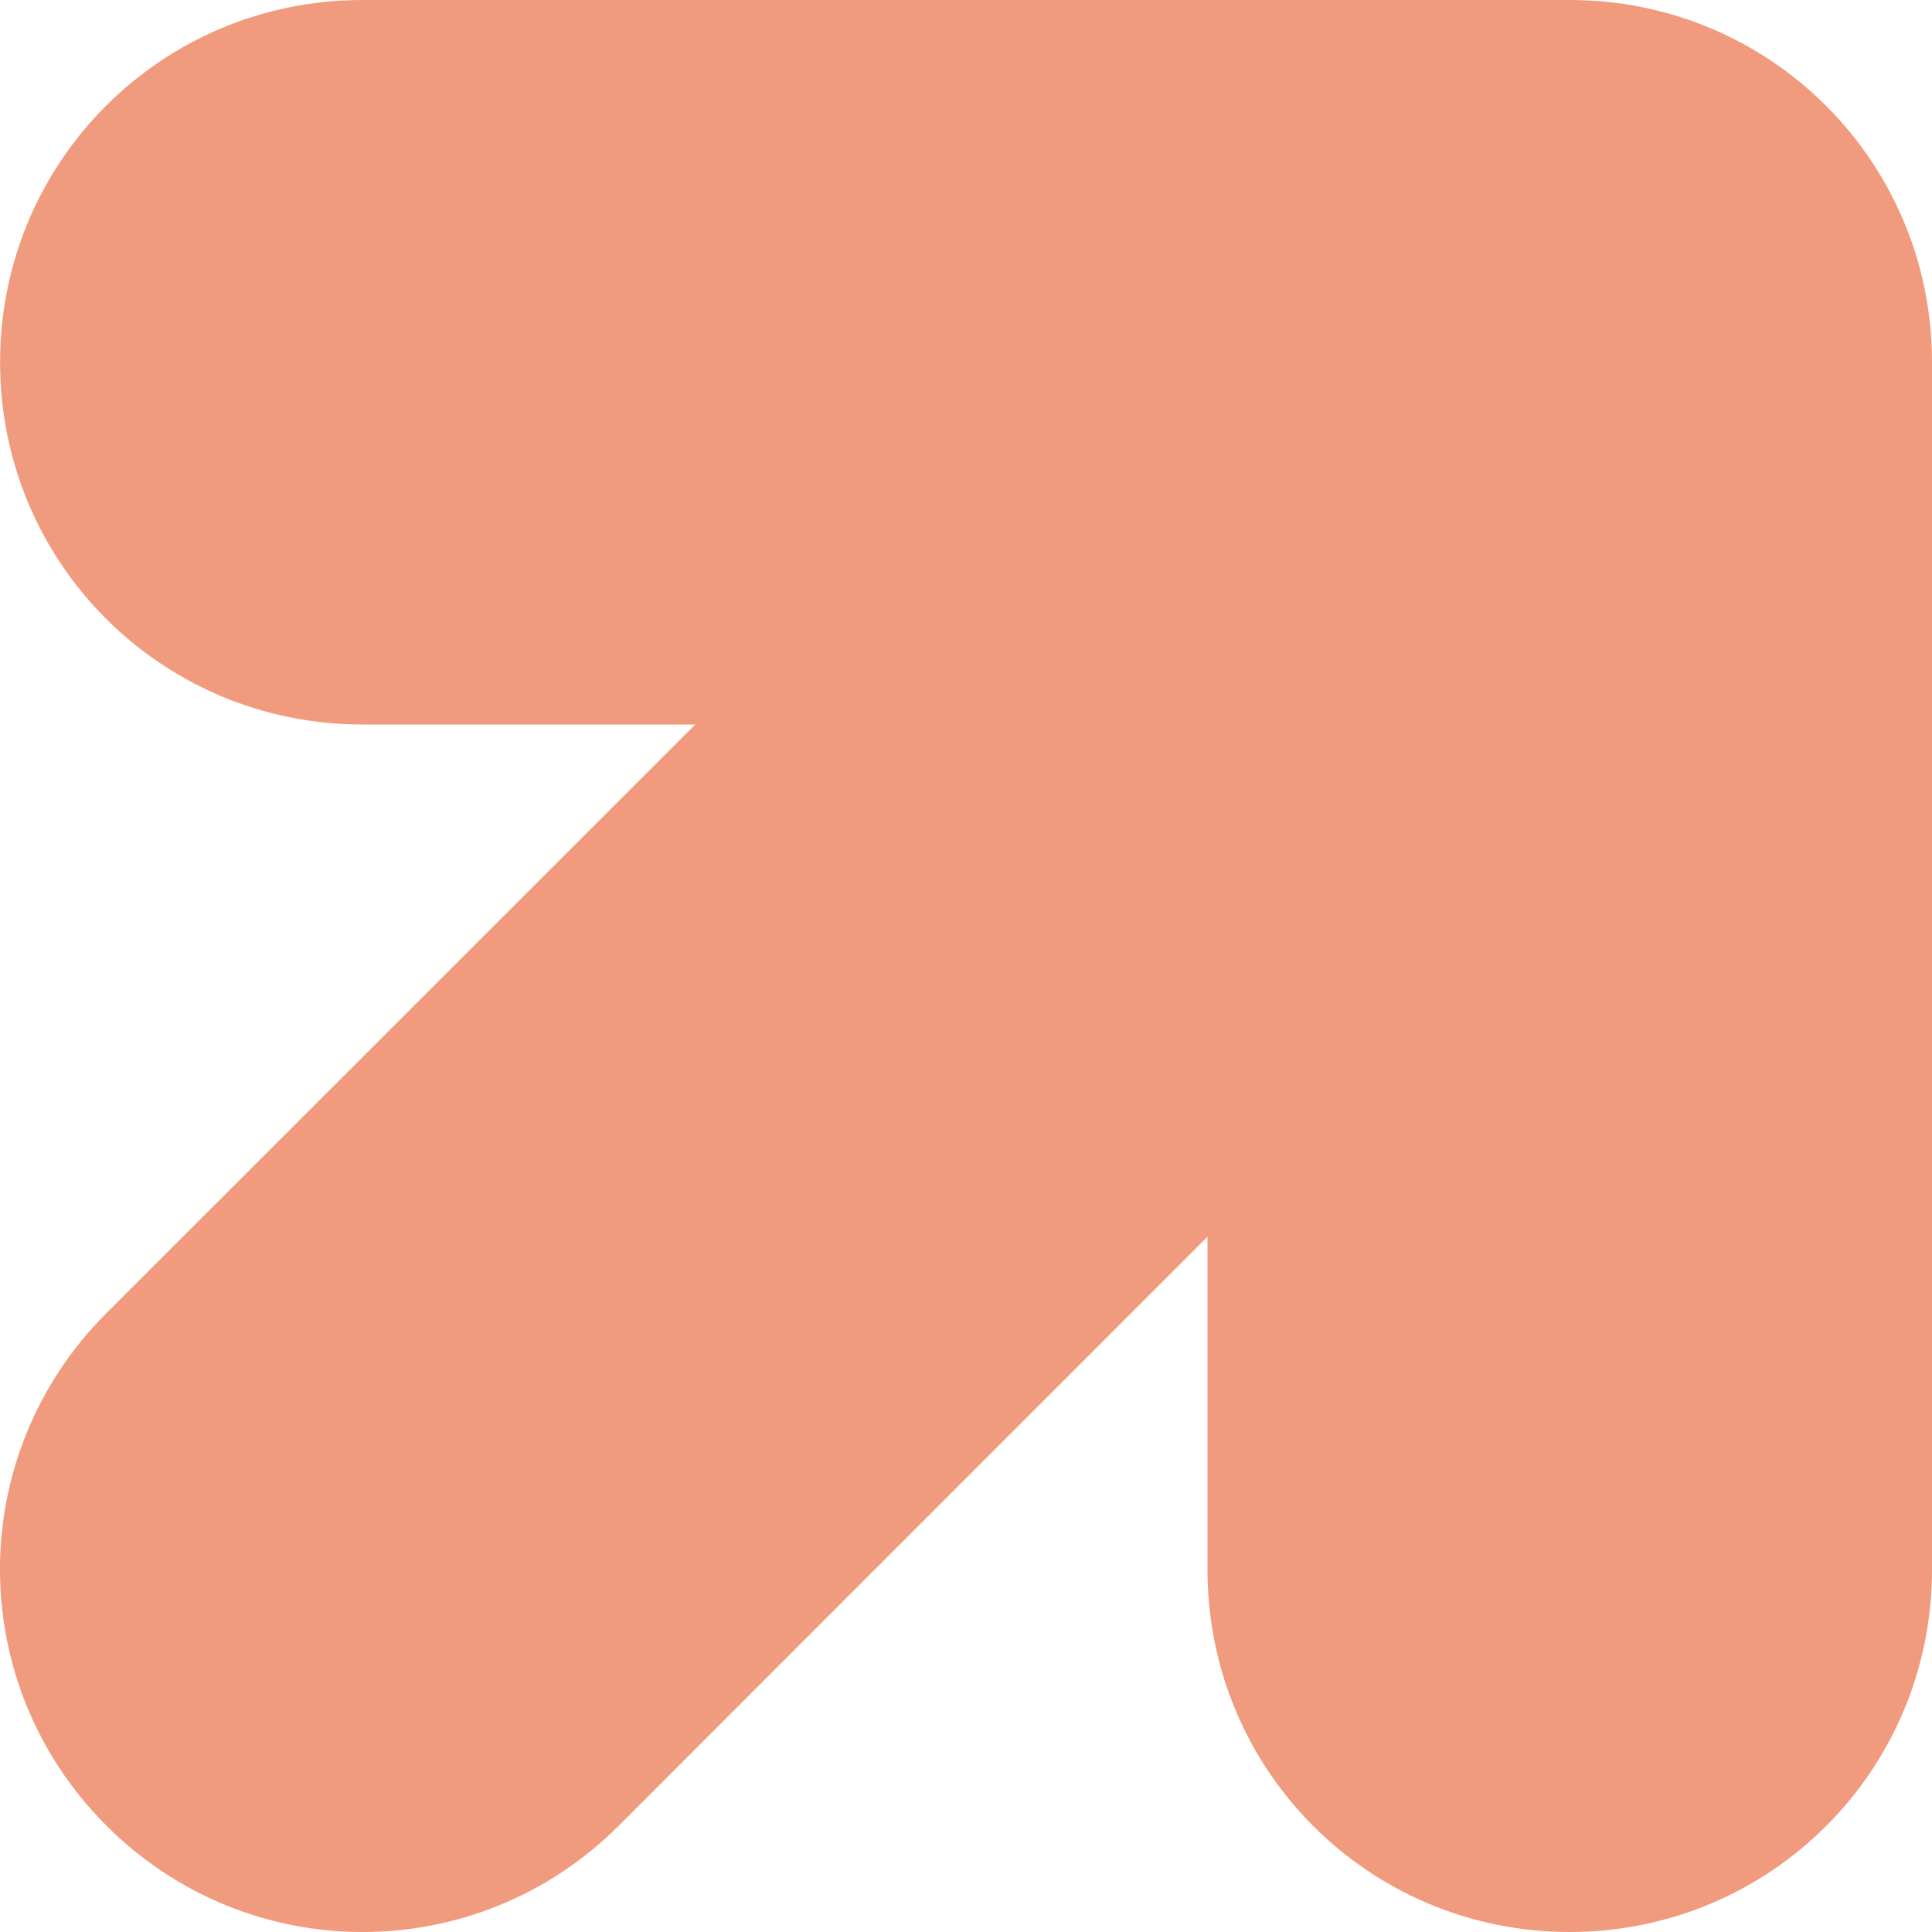 <svg xmlns="http://www.w3.org/2000/svg" width="16" height="16" version="1.1">
 <path style="fill:#f19b7e" d="M 3,3.25e-7 C 1.339,3.25e-7 5.4921448e-4,1.338 5.4921448e-4,3 c 0,1.662 1.338,3 3,3 H 5.758 L 0.881,10.875 c -1.175,1.175 -1.175,3.069 0,4.244 1.175,1.175 3.069,1.175 4.244,0 l 4.875,-4.877 v 2.758 c 0,1.662 1.338,3 3,3 C 14.662,15.999 16,14.661 16,13 V 3 C 16,1.338 14.662,3.25e-7 13,3.25e-7 Z"/>
</svg>
